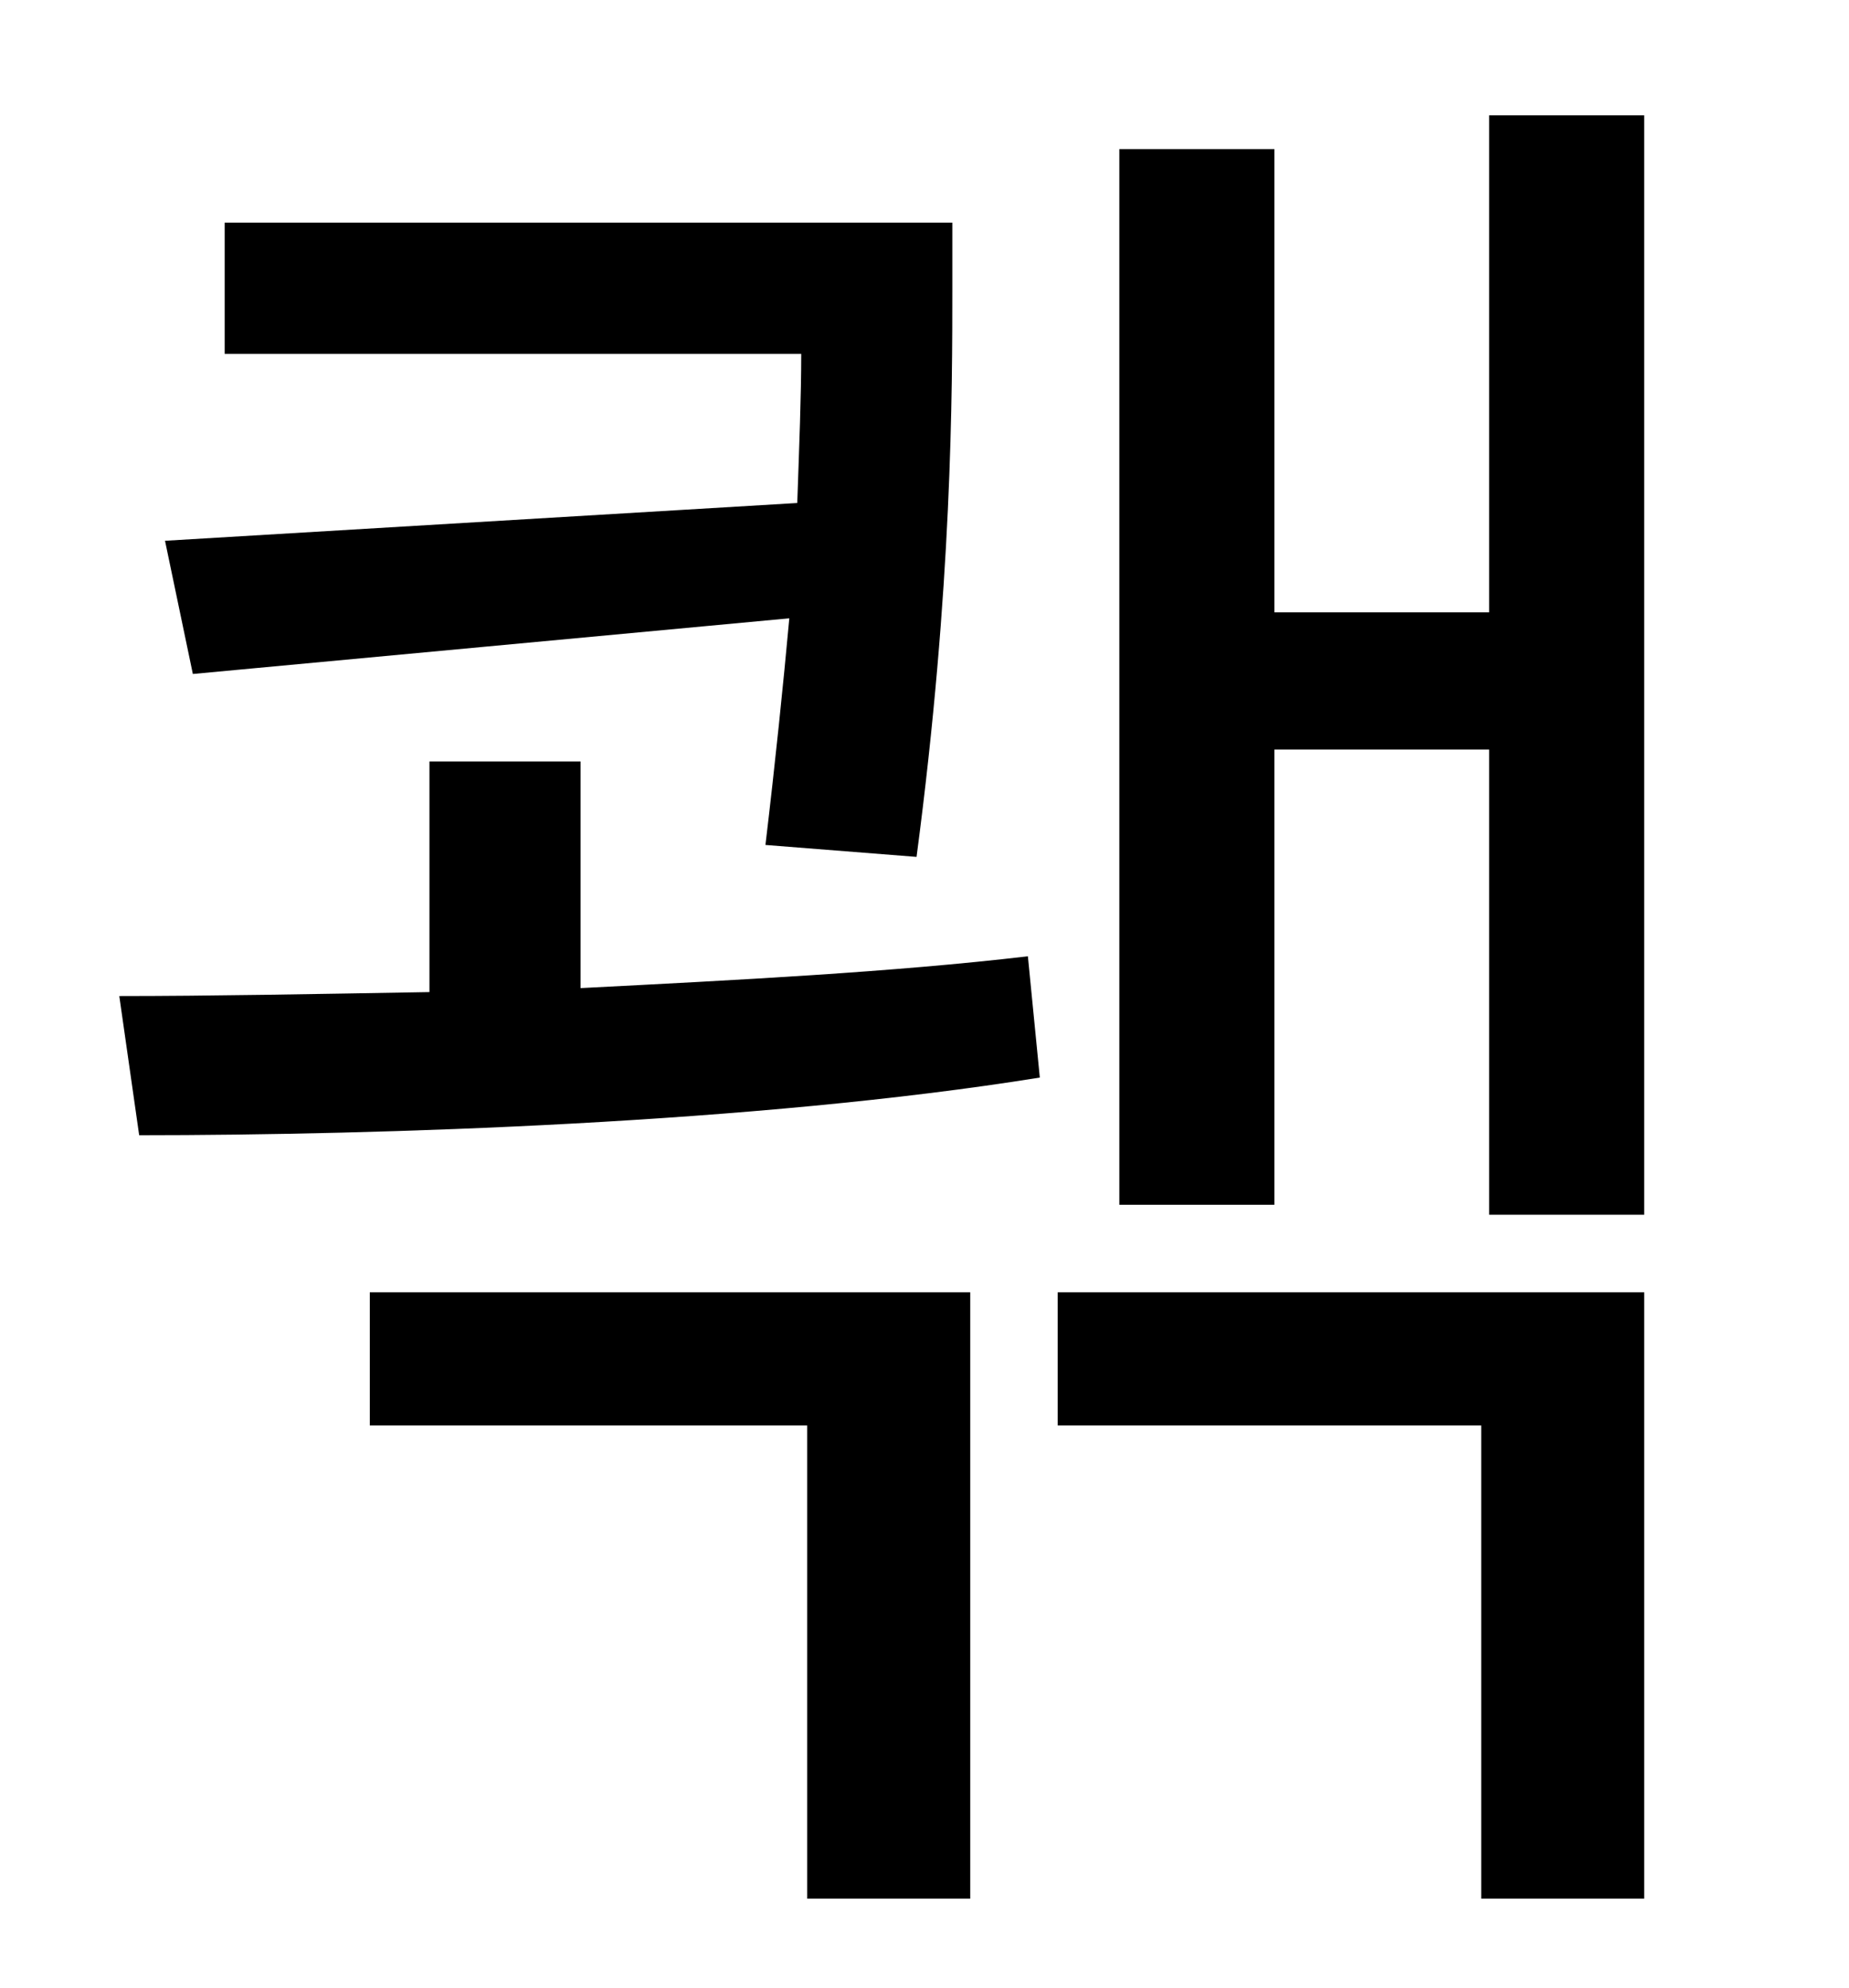 <?xml version="1.0" standalone="no"?>
<!DOCTYPE svg PUBLIC "-//W3C//DTD SVG 1.1//EN" "http://www.w3.org/Graphics/SVG/1.1/DTD/svg11.dtd" >
<svg xmlns="http://www.w3.org/2000/svg" xmlns:xlink="http://www.w3.org/1999/xlink" version="1.1" viewBox="-10 0 930 1000">
   <path fill="currentColor"
d="M73 272l318 -19c1 -29 2 -54 2 -75h-290v-66h366v32c0 53 0 151 -18 287l-76 -6c5 -42 9 -81 12 -114l-300 28zM176 717v-67h302v305h-82v-238h-220zM282 383v114c78 -4 157 -8 225 -16l6 61c-143 23 -332 29 -453 29l-10 -70c45 0 98 -1 156 -2v-116h76zM522 717v-67
h295v305h-82v-238h-213zM739 58h78v553h-78v-234h-108v229h-78v-531h78v233h108v-250z" />
</svg>

